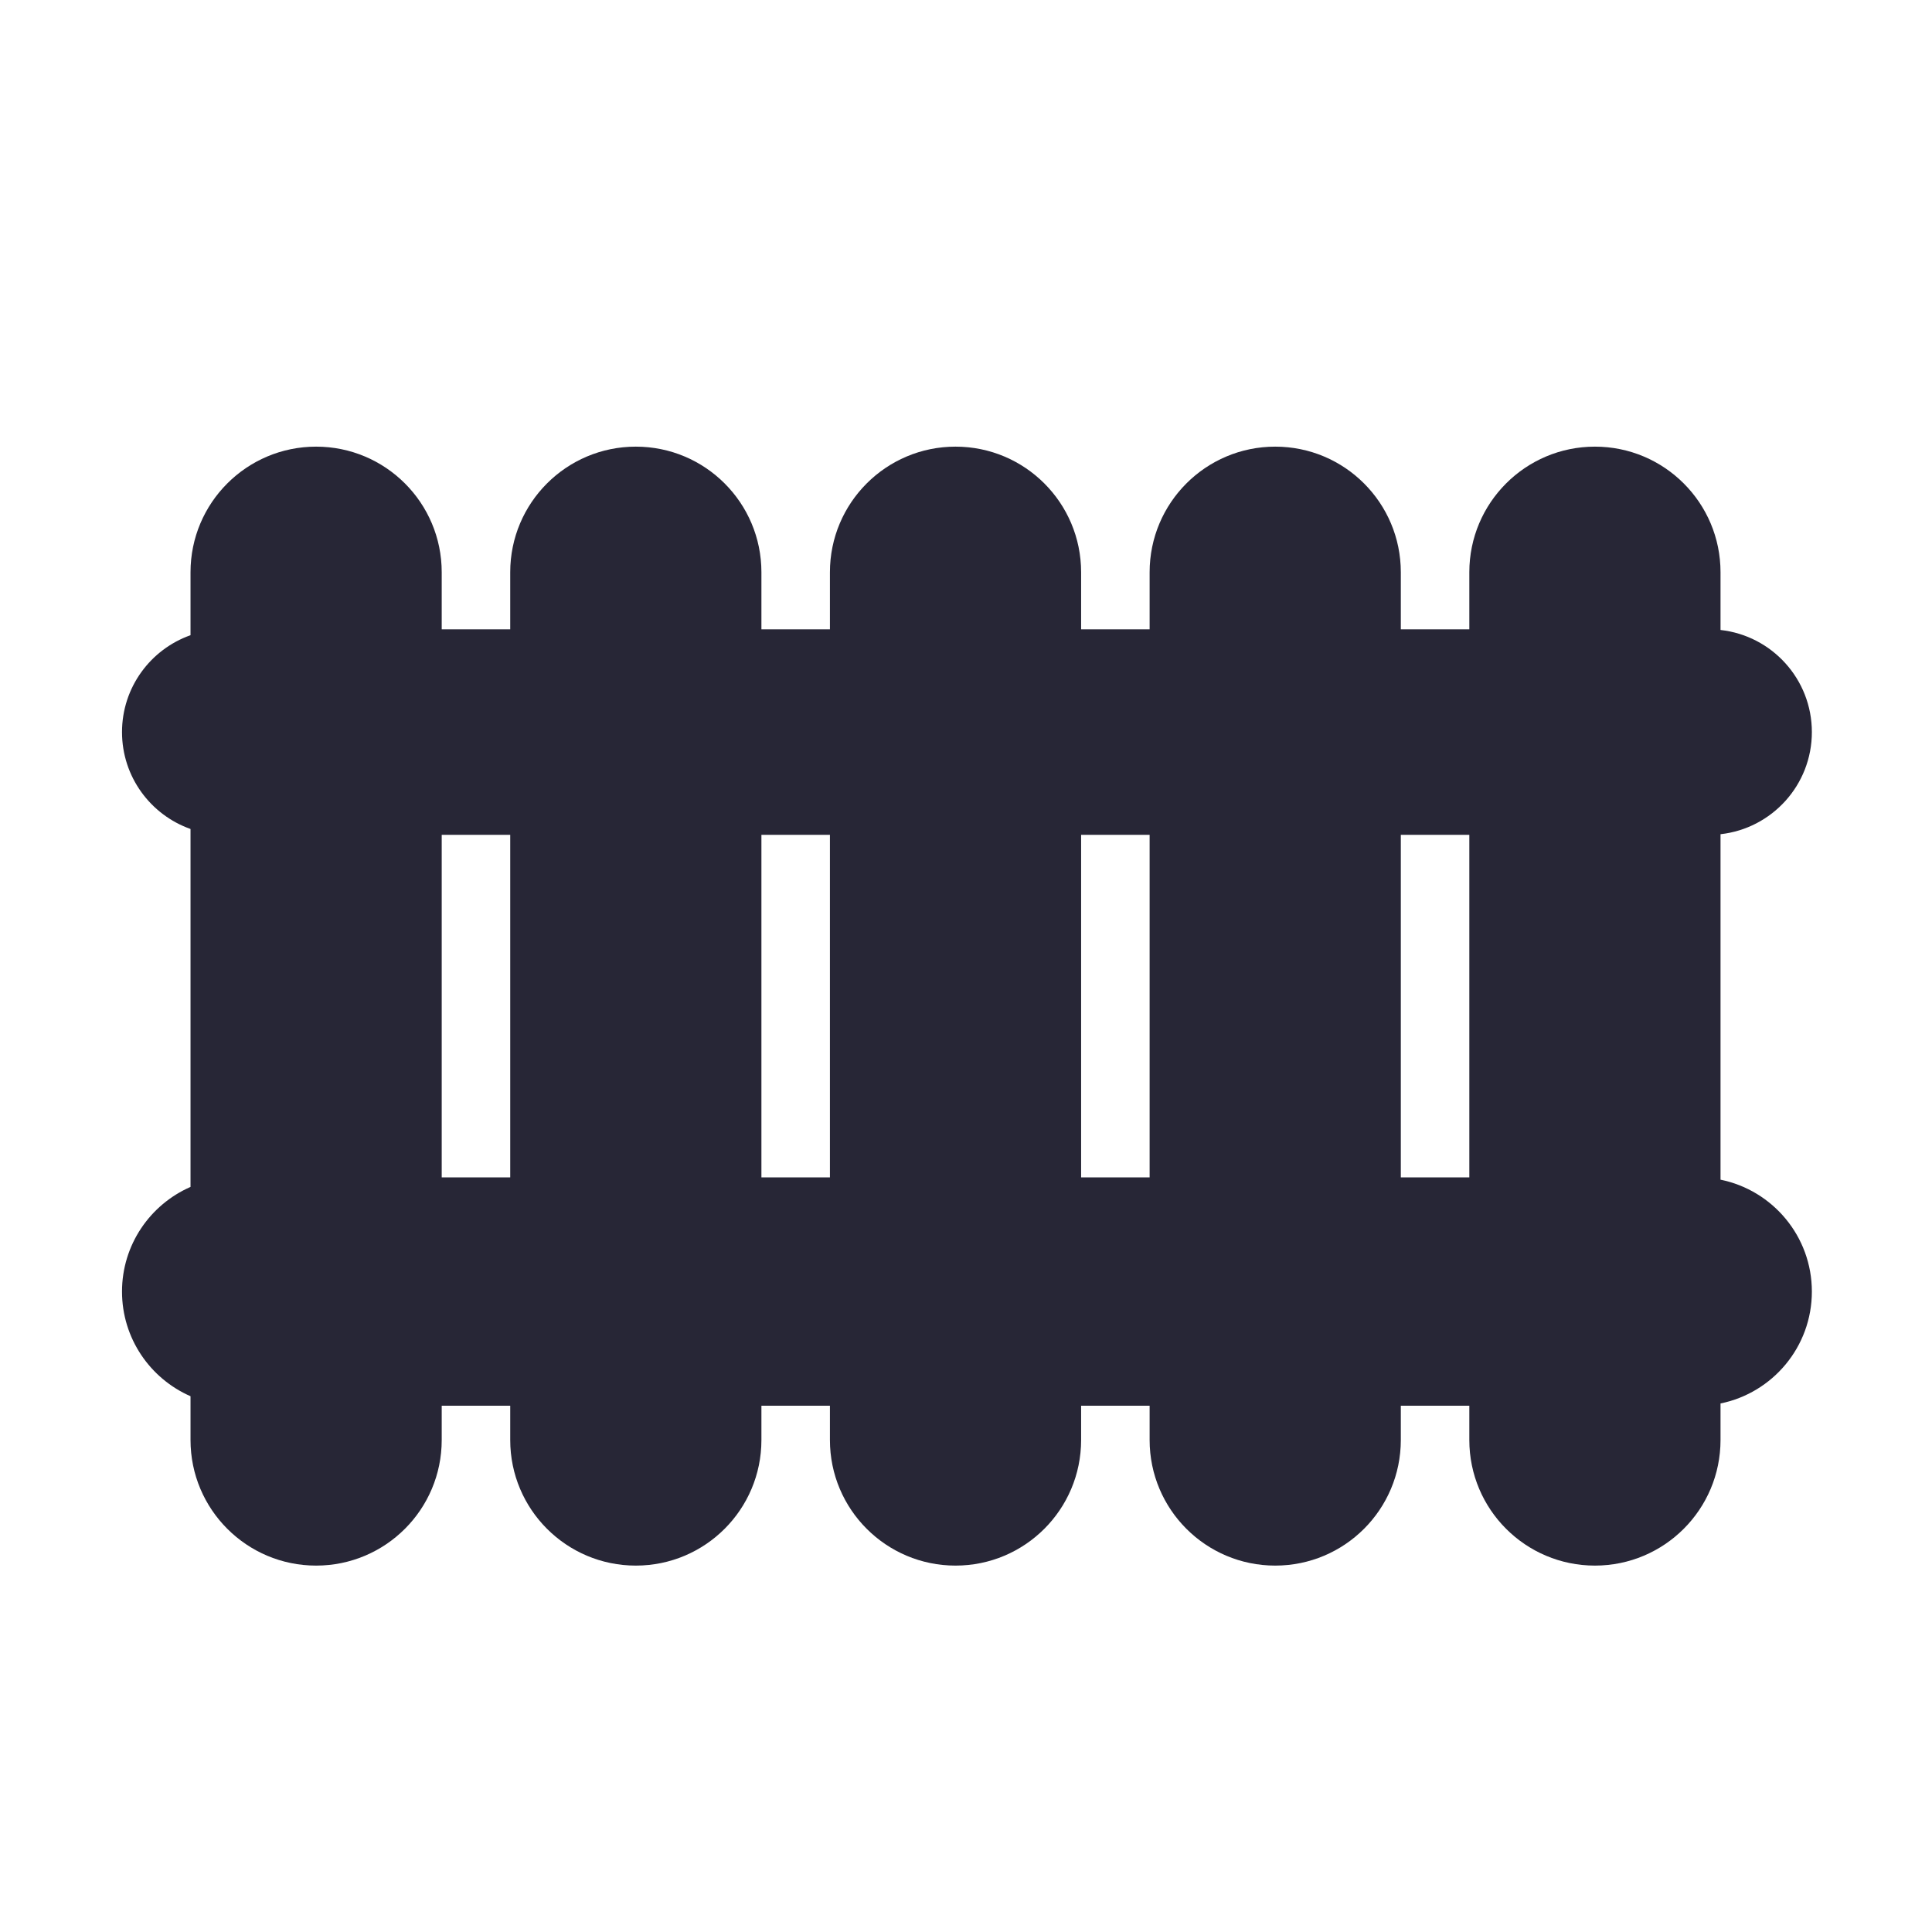 <?xml version="1.0" standalone="no"?><!DOCTYPE svg PUBLIC "-//W3C//DTD SVG 1.1//EN" "http://www.w3.org/Graphics/SVG/1.1/DTD/svg11.dtd"><svg width="1024" height="1024" viewBox="0 0 1024 1024" version="1.1" xmlns="http://www.w3.org/2000/svg" xmlns:xlink="http://www.w3.org/1999/xlink"><defs><style type="text/css"><![CDATA[
@font-face { font-family: ifont; src: url("//at.alicdn.com/t/font_1442373896_4754455.eot?#iefix") format("embedded-opentype"), url("//at.alicdn.com/t/font_1442373896_4754455.woff") format("woff"), url("//at.alicdn.com/t/font_1442373896_4754455.ttf") format("truetype"), url("//at.alicdn.com/t/font_1442373896_4754455.svg#ifont") format("svg"); }

]]></style></defs><g class="transform-group"><g transform="scale(1, 1)"><path d="M911.912 625.254 911.912 442.148c27.231-3.013 48.414-26.09 48.414-54.124 0-28.034-21.182-51.11-48.414-54.122l0-30.603c0-36.764-29.804-66.568-66.57-66.568-36.765 0-66.57 29.804-66.57 66.568l0 30.26-36.31 0 0-30.26c0-36.764-29.804-66.568-66.57-66.568-36.765 0-66.568 29.804-66.568 66.568l0 30.26-36.311 0 0-30.26c0-36.764-29.803-66.568-66.568-66.568-36.765 0-66.57 29.804-66.57 66.568l0 30.26-36.31 0 0-30.26c0-36.764-29.804-66.568-66.57-66.568-36.765 0-66.57 29.804-66.57 66.568l0 30.26-36.31 0 0-30.26c0-36.764-29.804-66.568-66.57-66.568-36.764 0-66.568 29.804-66.568 66.568l0 33.371c-21.153 7.478-36.311 27.641-36.311 51.354 0 23.712 15.159 43.876 36.311 51.355l0 189.713c-21.371 9.34-36.311 30.654-36.311 55.468 0 24.814 14.941 46.127 36.311 55.466l0 23.206c0 36.765 29.804 66.568 66.568 66.568 36.765 0 66.57-29.803 66.57-66.568l0-18.157 36.31 0 0 18.157c0 36.765 29.804 66.568 66.57 66.568 36.765 0 66.57-29.803 66.57-66.568l0-18.157 36.31 0 0 18.157c0 36.765 29.804 66.568 66.57 66.568 36.765 0 66.568-29.803 66.568-66.568l0-18.157 36.311 0 0 18.157c0 36.765 29.803 66.568 66.568 66.568 36.765 0 66.57-29.803 66.57-66.568l0-18.157 36.31 0 0 18.157c0 36.765 29.804 66.568 66.57 66.568 36.765 0 66.57-29.803 66.57-66.568l0-19.369c27.623-5.607 48.414-30.025 48.414-59.303C960.326 655.282 939.535 630.862 911.912 625.254zM234.117 624.042 234.117 442.49l36.31 0 0 181.552L234.117 624.042zM403.566 624.042 403.566 442.49l36.31 0 0 181.552L403.566 624.042zM573.014 624.042 573.014 442.49l36.311 0 0 181.552L573.014 624.042zM742.463 624.042 742.463 442.49l36.31 0 0 181.552L742.463 624.042z" fill="#272636"></path></g></g></svg>